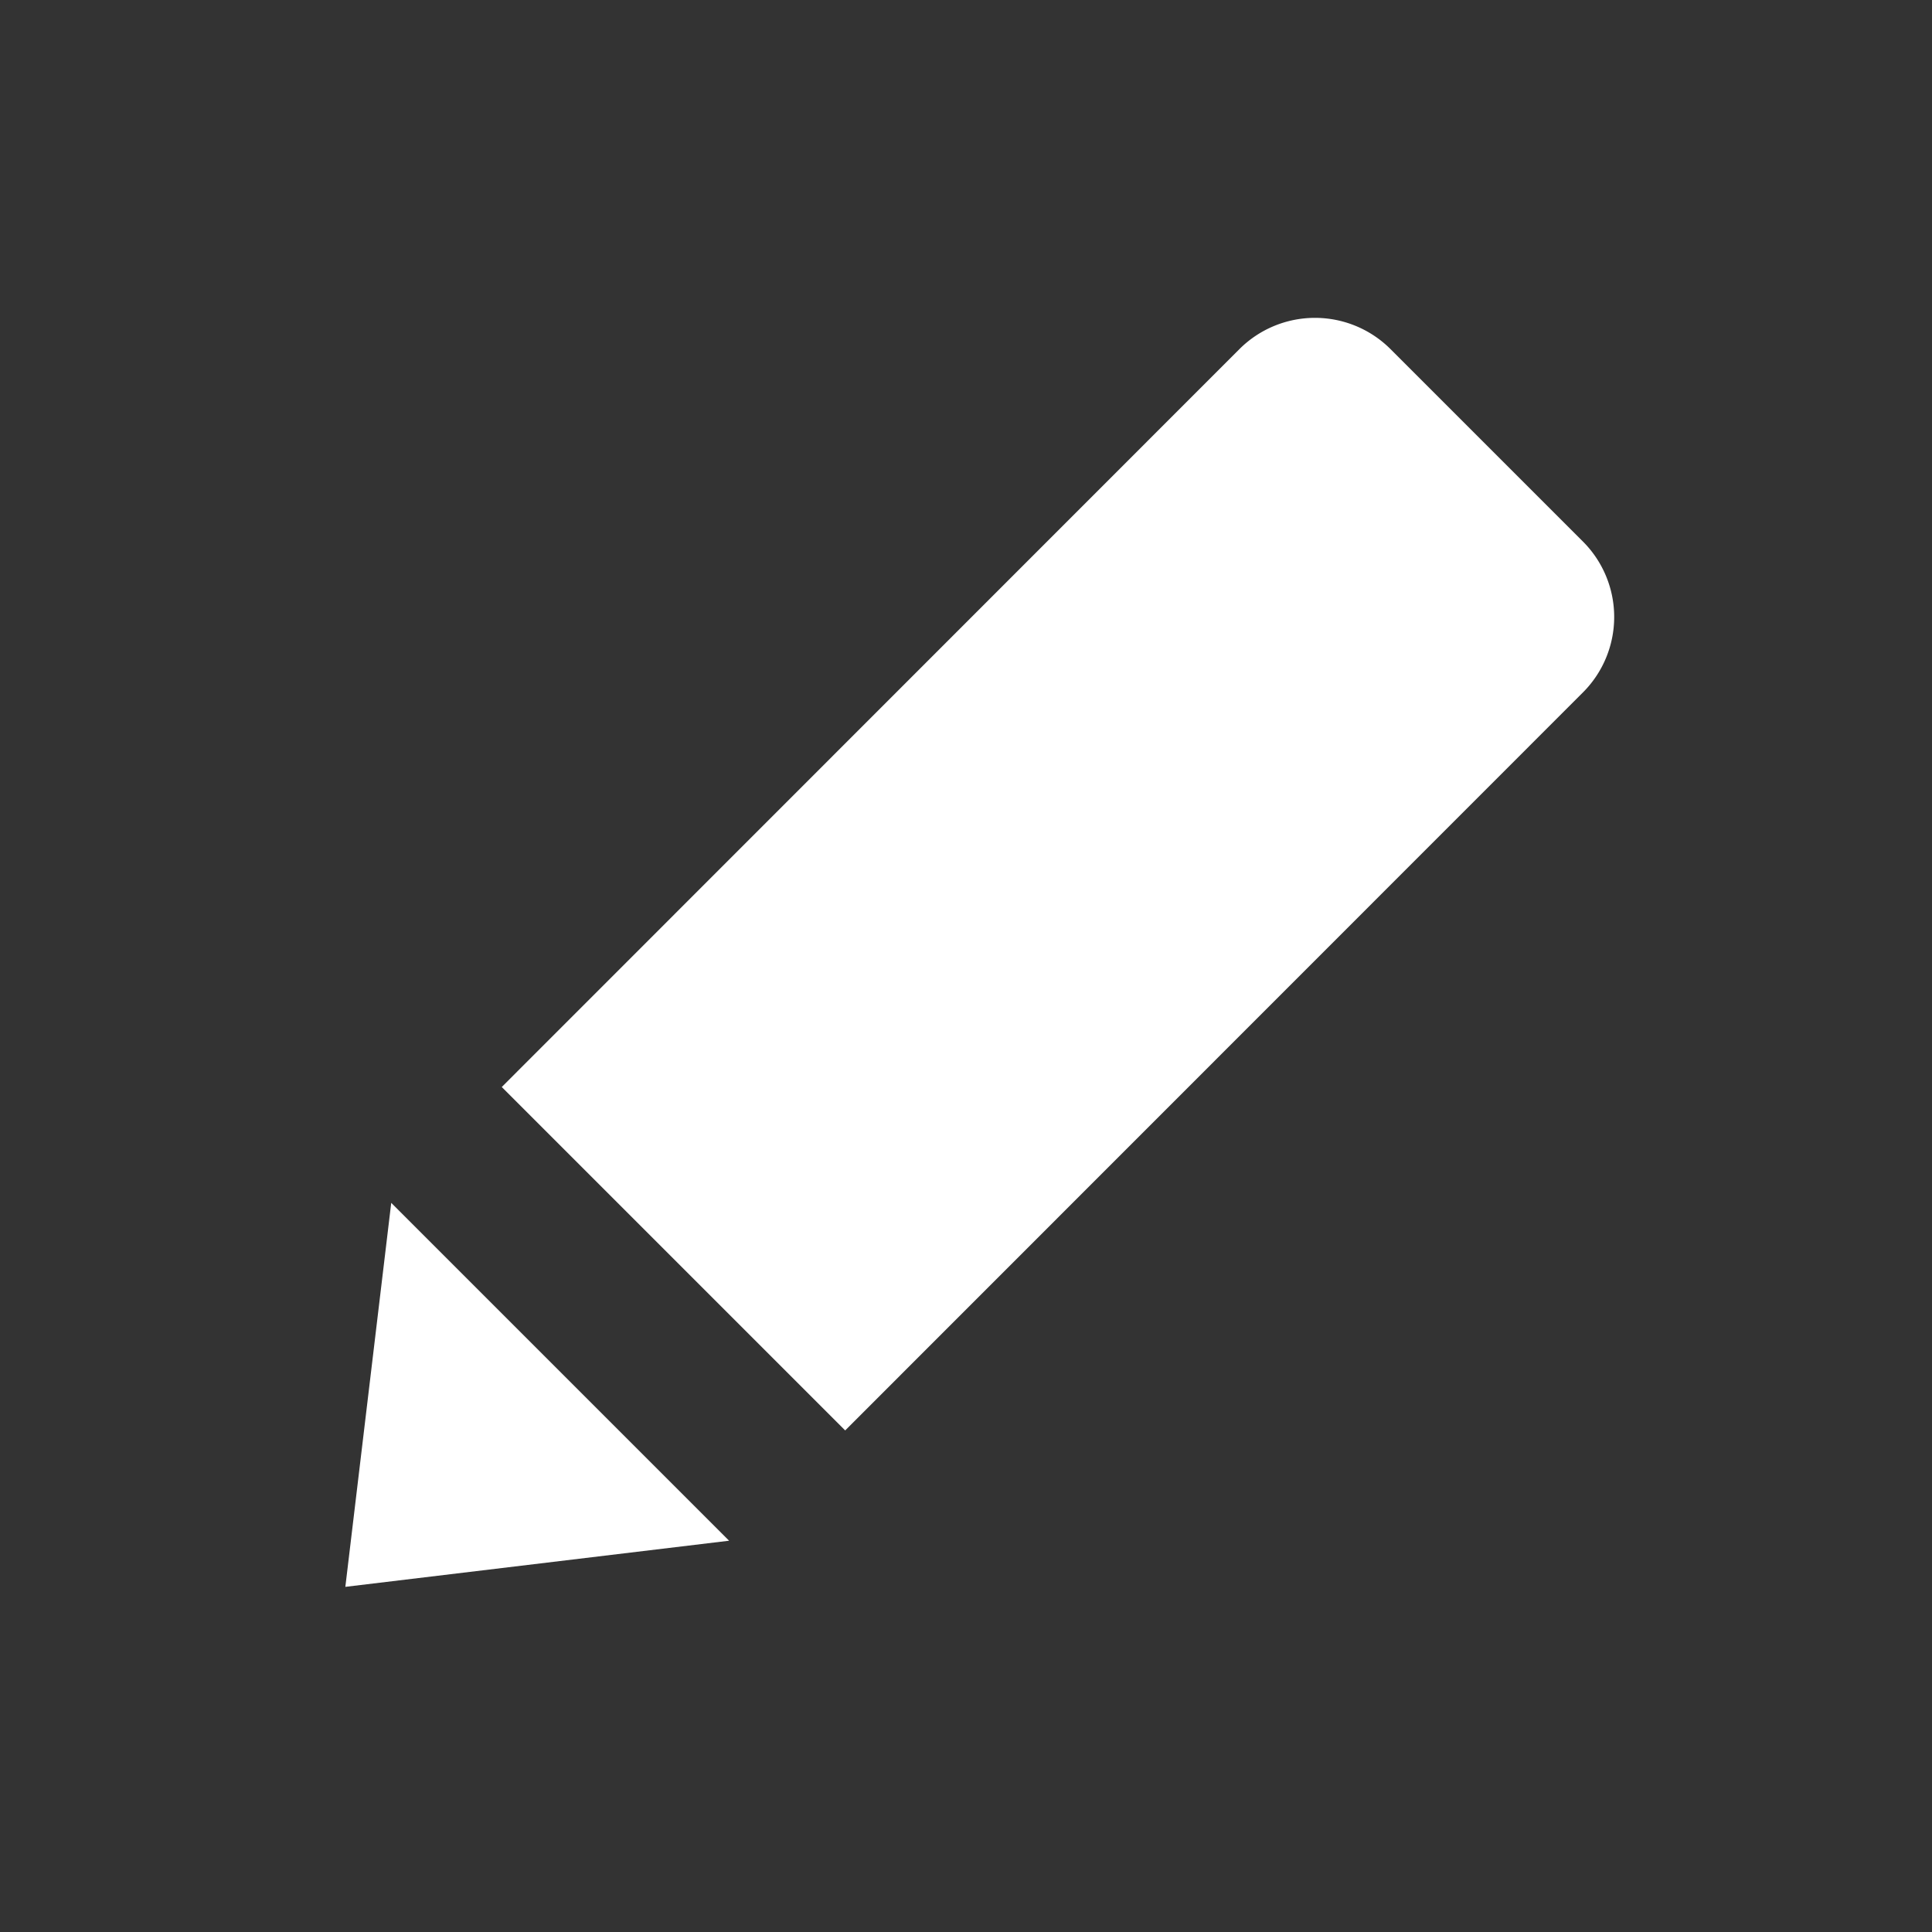 <svg id="icn_design" xmlns="http://www.w3.org/2000/svg" width="80" height="80" viewBox="0 0 80 80">
  <rect x="0" y="0" width="80" height="80" fill="#333333" stroke="none"/>
  <rect id="Rettangolo_1301" data-name="Rettangolo 1301" width="80" height="80" fill="#fff" opacity="0"/>
  <path id="Tracciato_1706" data-name="Tracciato 1706" d="M726.55,202.113l-1.9,15.9,15.89-1.91Zm49.35-27.38-7.98-7.98a4.427,4.427,0,0,0-6.24,0l-30.553,30.563,14.22,14.22L775.9,180.973a4.418,4.418,0,0,0,0-6.24" transform="translate(-710.35 -152.305)" fill="#fff"/>
</svg>
